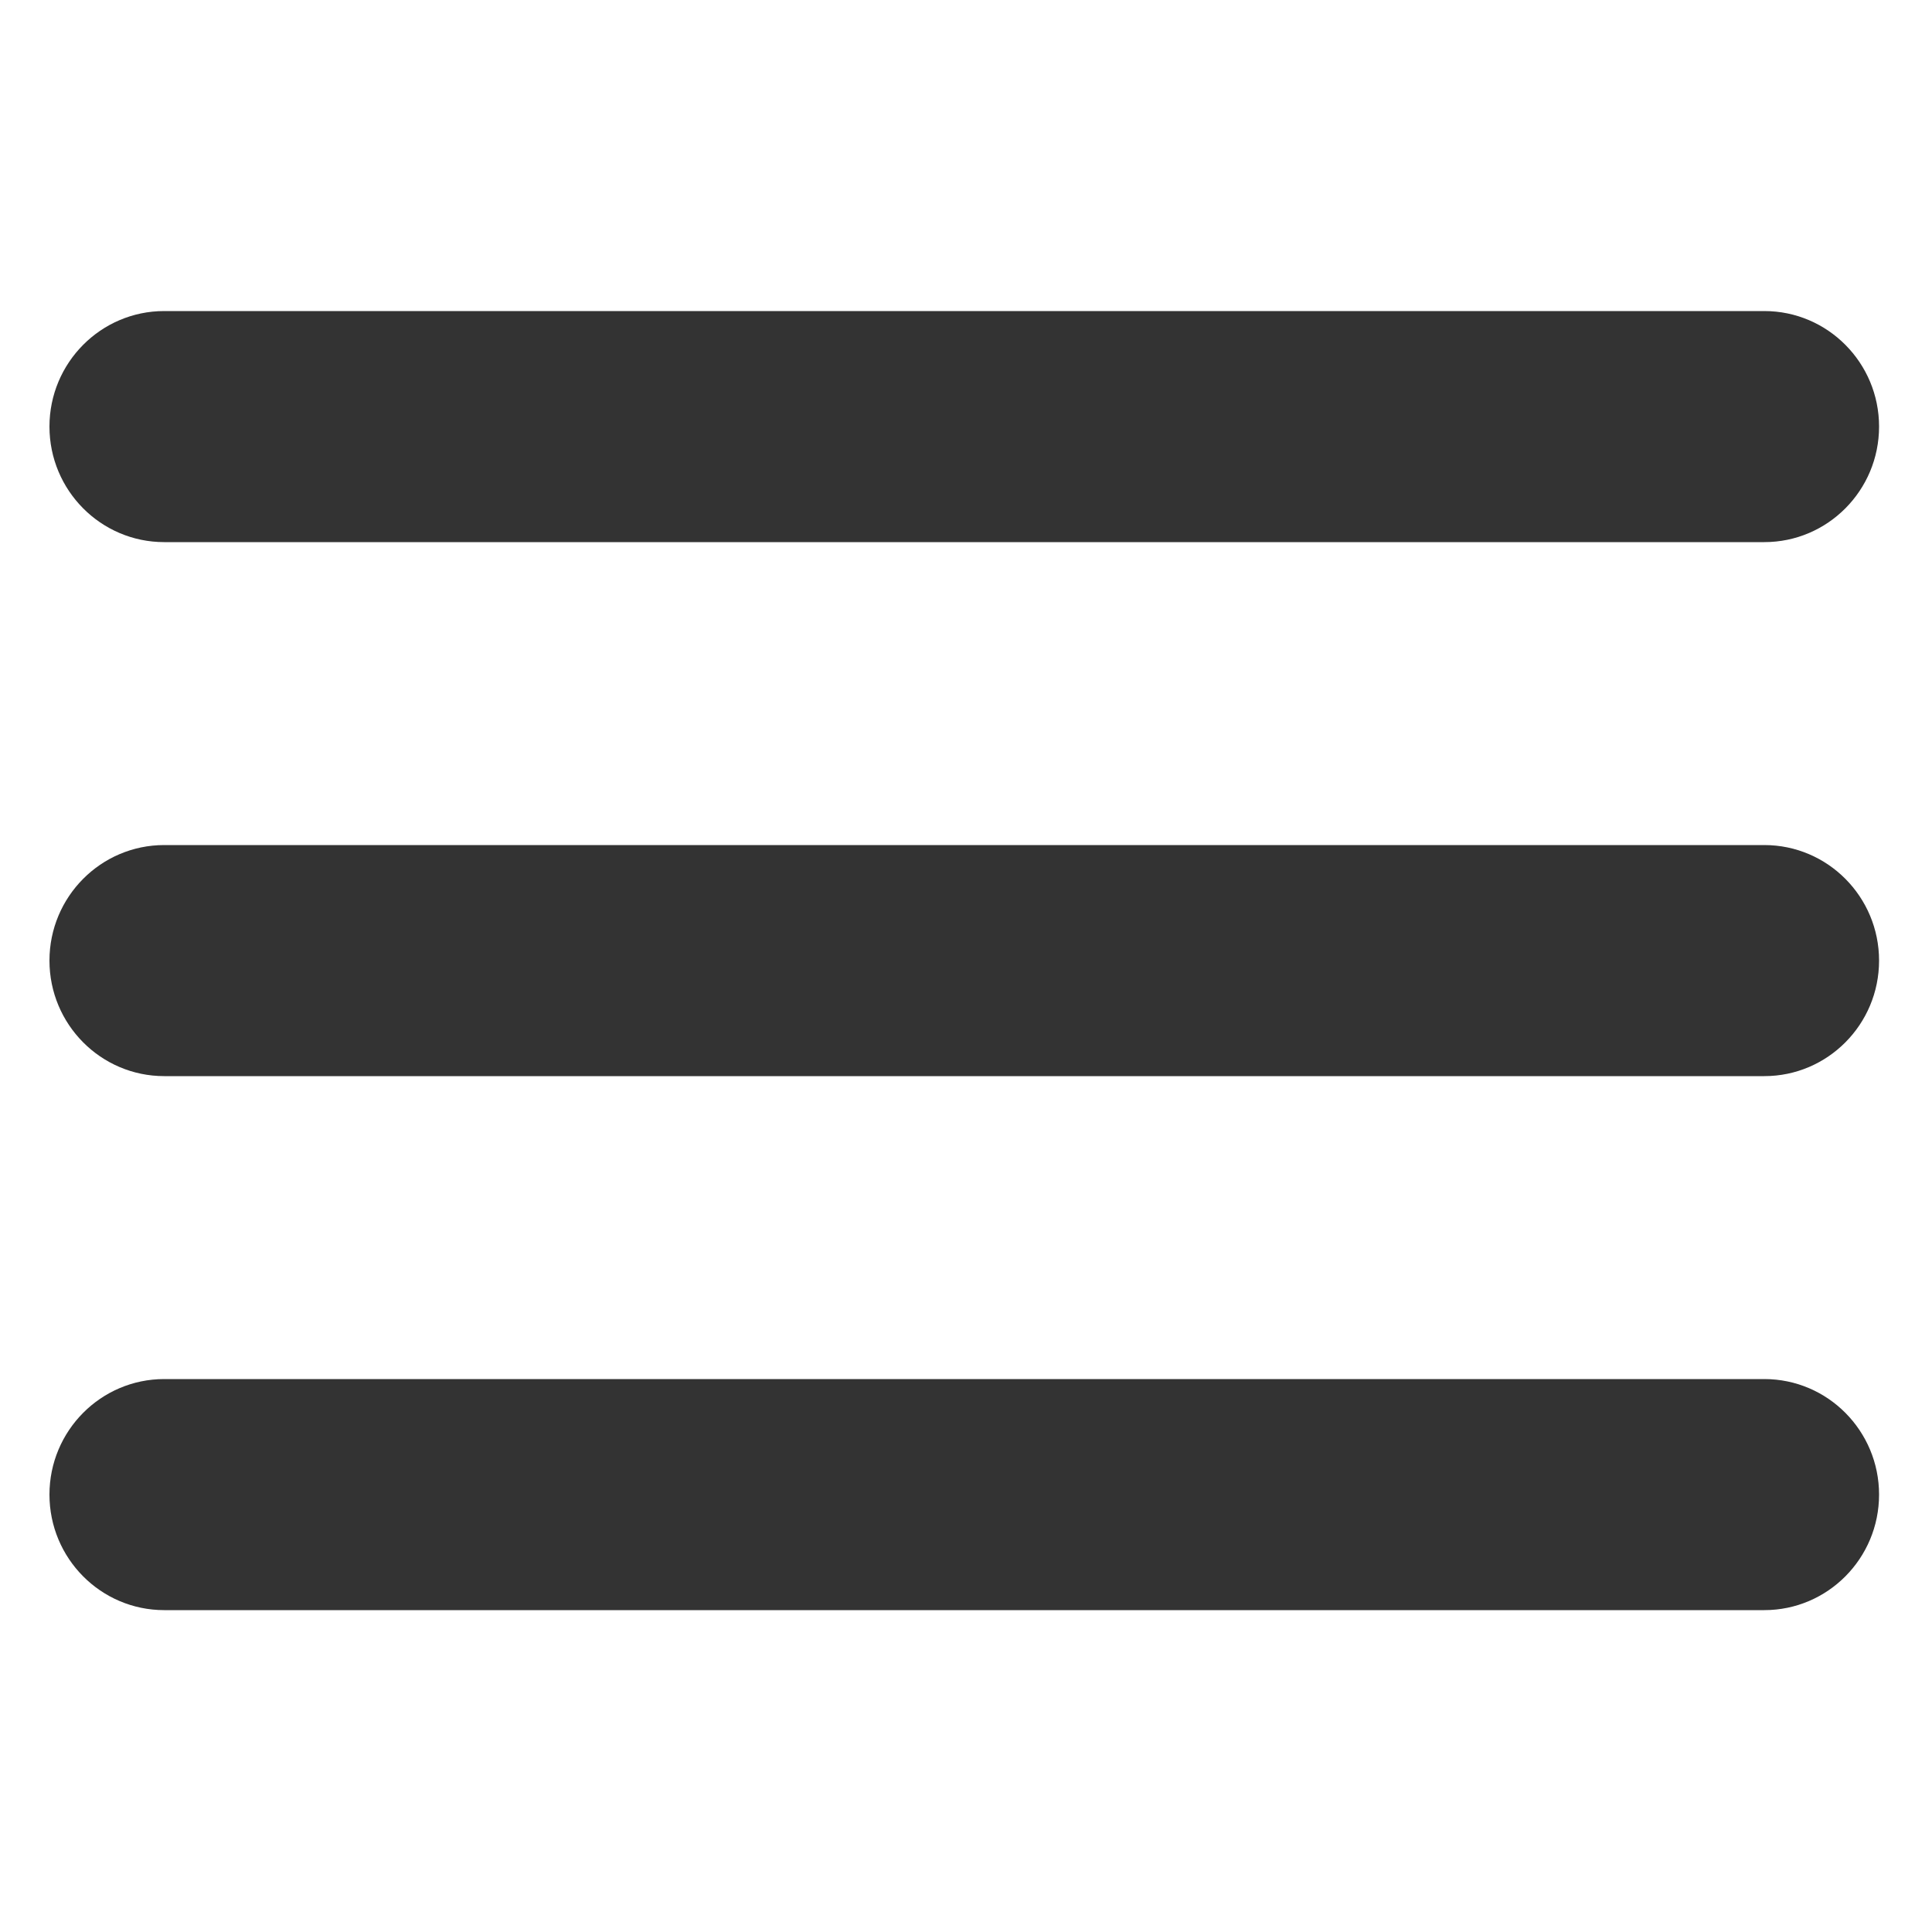 <?xml version="1.0" encoding="utf-8"?>
<!-- Generator: Adobe Illustrator 21.0.2, SVG Export Plug-In . SVG Version: 6.00 Build 0)  -->
<svg version="1.1" id="Layer_1" xmlns="http://www.w3.org/2000/svg" xmlns:xlink="http://www.w3.org/1999/xlink" x="0px" y="0px"
	 viewBox="0 0 500 500" style="enable-background:new 0 0 500 500;" xml:space="preserve">
<style type="text/css">
	.st0{fill:#333333;}
</style>
<title>pencil</title>
<g>
	<g>
		<g>
			<path class="st0" d="M456.6,140.3H42.5c-16.4,0-29.7-13.4-29.7-29.9s13.3-29.9,29.7-29.9h414.1c16.4,0,29.7,13.4,29.7,29.9
				S473,140.3,456.6,140.3z"/>
		</g>
	</g>
	<g>
		<g>
			<path class="st0" d="M456.6,416.7H42.5c-16.4,0-29.7-13.4-29.7-29.9s13.3-29.9,29.7-29.9h414.1c16.4,0,29.7,13.4,29.7,29.9
				S473,416.7,456.6,416.7z"/>
		</g>
	</g>
	<g>
		<g>
			<path class="st0" d="M456.6,278.5H42.5c-16.4,0-29.7-13.4-29.7-29.9c0-16.5,13.3-29.9,29.7-29.9h414.1
				c16.4,0,29.7,13.4,29.7,29.9C486.3,265.1,473,278.5,456.6,278.5z"/>
		</g>
	</g>
</g>
</svg>
